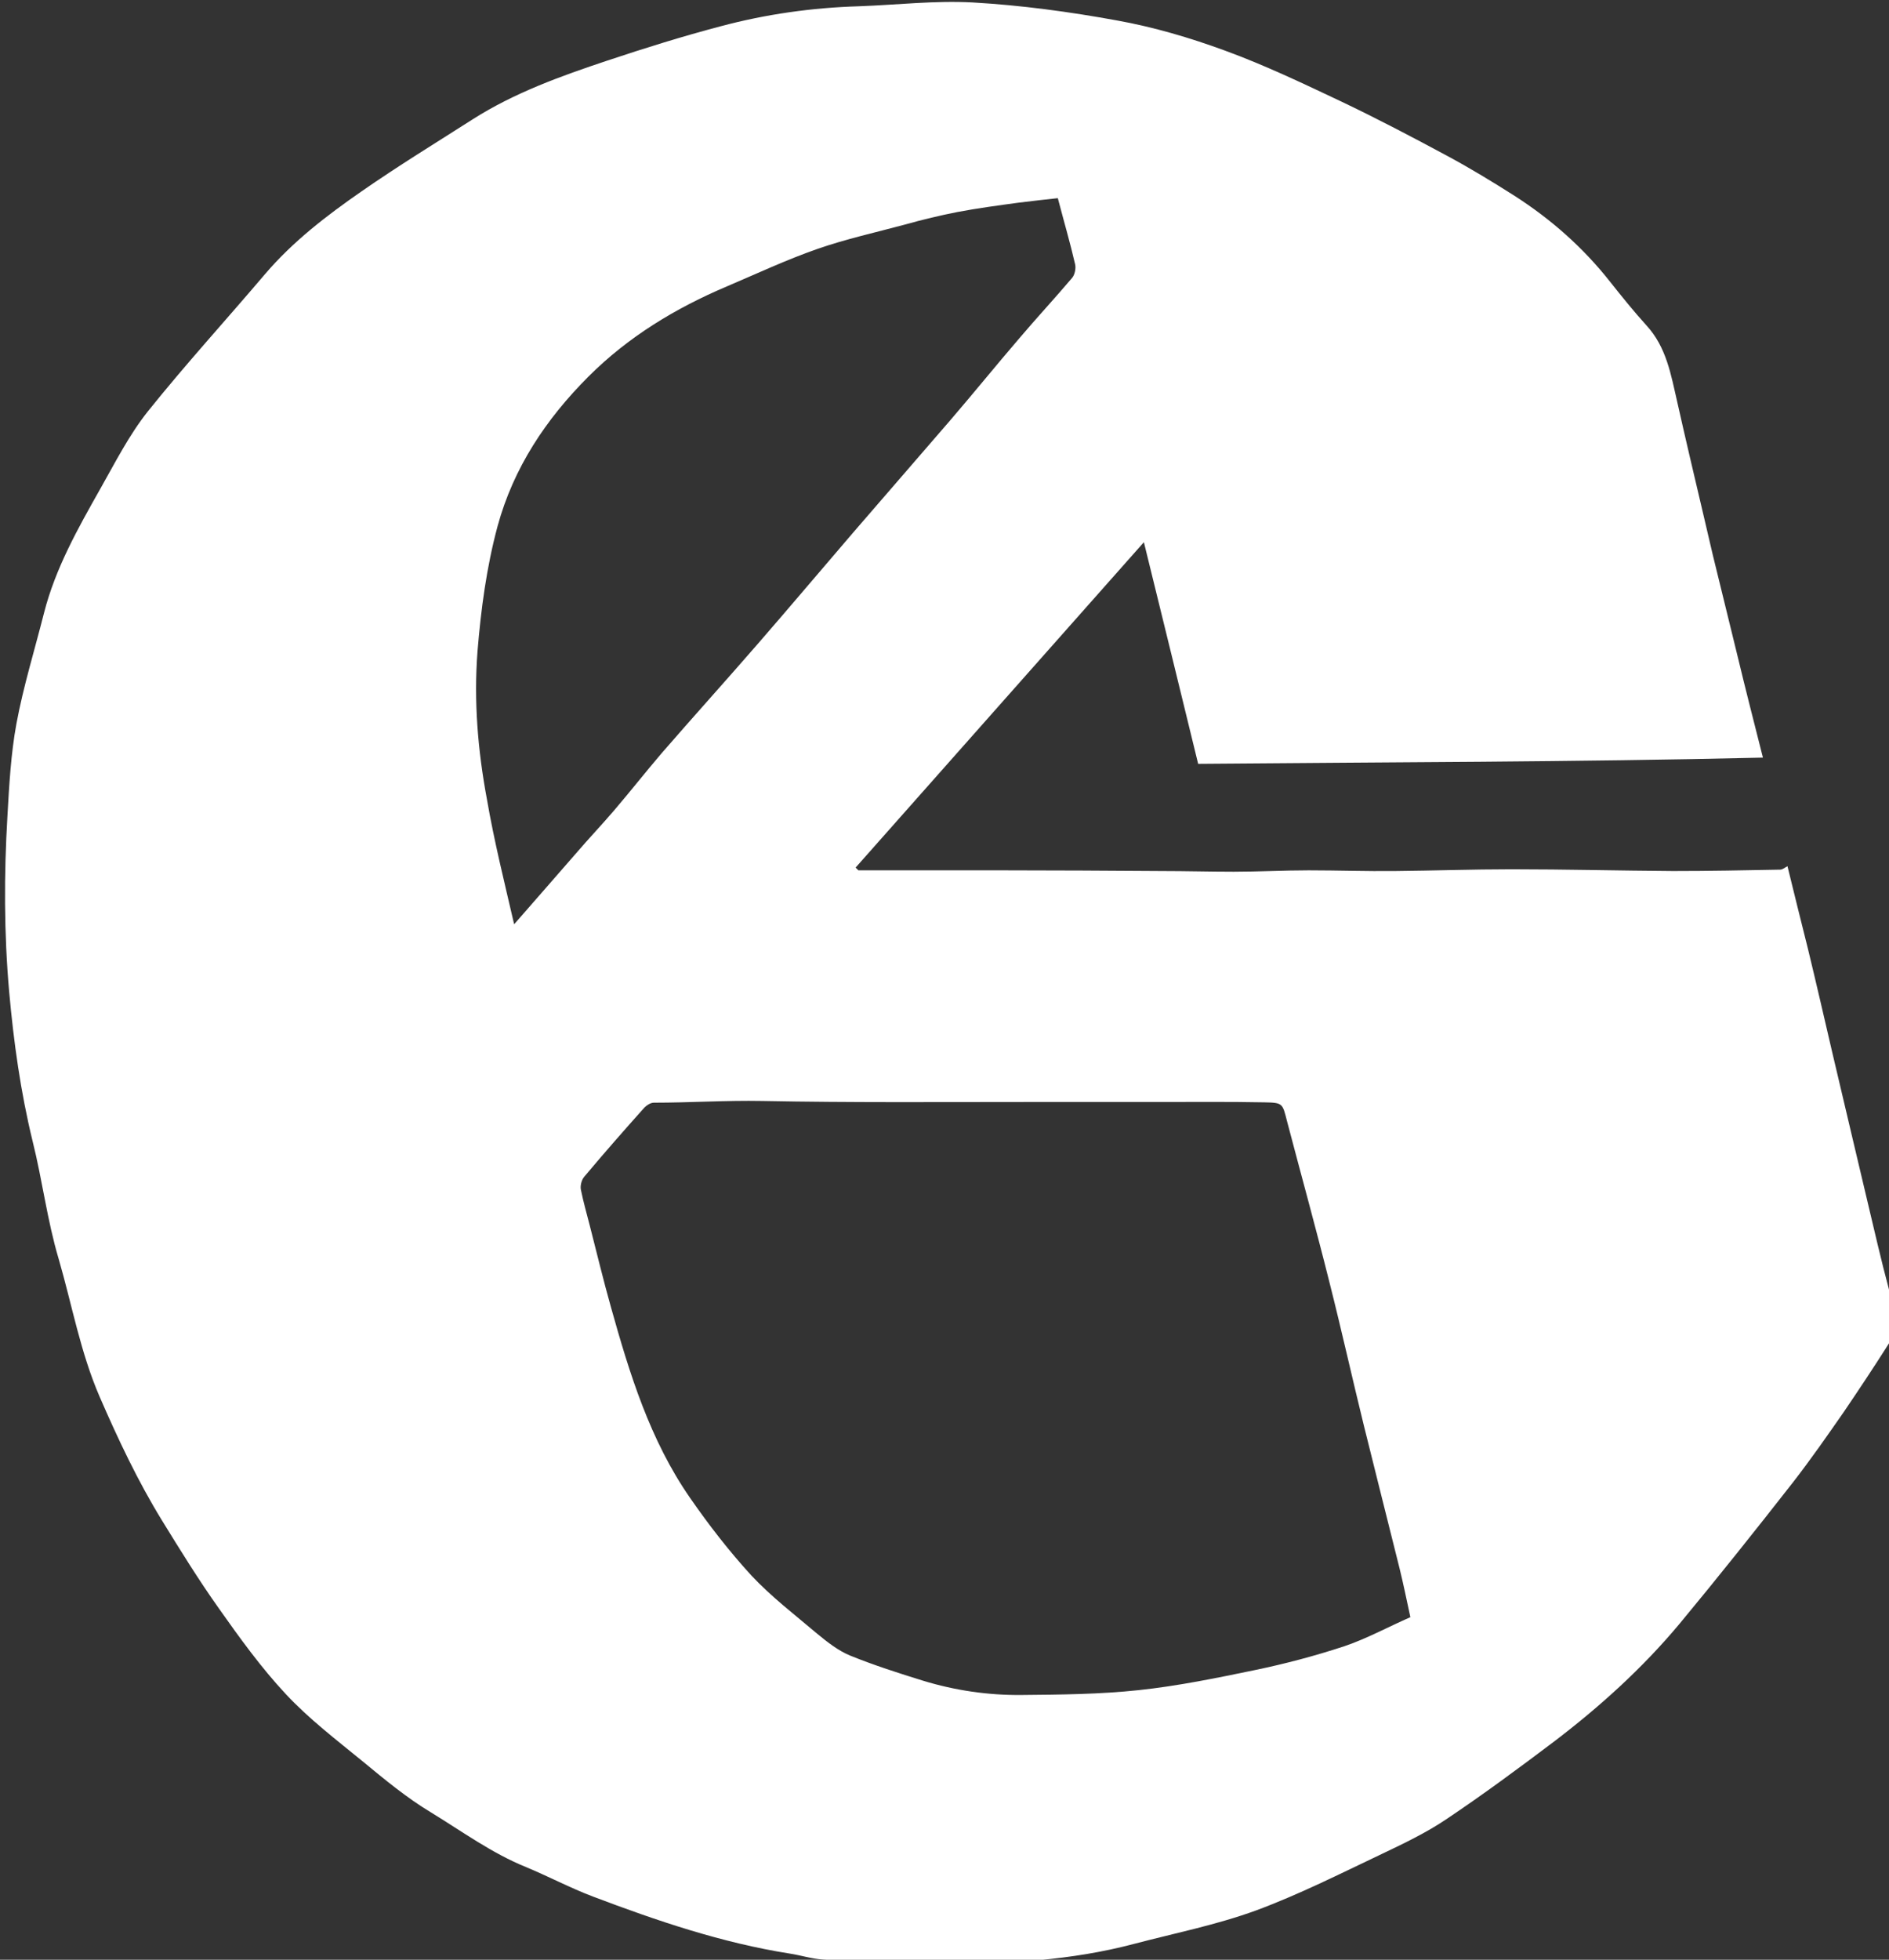 <?xml version="1.0" encoding="UTF-8" standalone="no"?>
<!-- Created with Inkscape (http://www.inkscape.org/) -->

<svg
   width="14.483mm"
   height="15.02mm"
   viewBox="0 0 14.483 15.02"
   version="1.1"
   id="svg1"
   inkscape:version="1.3 (0e150ed6c4, 2023-07-21)"
   sodipodi:docname="logo.svg"
   xmlns:inkscape="http://www.inkscape.org/namespaces/inkscape"
   xmlns:sodipodi="http://sodipodi.sourceforge.net/DTD/sodipodi-0.dtd"
   xmlns="http://www.w3.org/2000/svg"
   xmlns:svg="http://www.w3.org/2000/svg">
  <rect x="0" y="0" width="14.483" height="15.02" fill="#333333" stroke="none"/>
  <sodipodi:namedview
     id="namedview1"
     pagecolor="#ffffff"
     bordercolor="#000000"
     borderopacity="0.25"
     inkscape:showpageshadow="2"
     inkscape:pageopacity="0.0"
     inkscape:pagecheckerboard="0"
     inkscape:deskcolor="#d1d1d1"
     inkscape:document-units="mm"
     inkscape:zoom="3.6387988"
     inkscape:cx="72.414007"
     inkscape:cy="26.931965"
     inkscape:window-width="1718"
     inkscape:window-height="1360"
     inkscape:window-x="1713"
     inkscape:window-y="0"
     inkscape:window-maximized="0"
     inkscape:current-layer="layer1" />
  <defs
     id="defs1" />
  <g
     inkscape:label="Livello 1"
     inkscape:groupmode="layer"
     id="layer1"
     transform="translate(-85.945,-38.932)">
    <g
       id="g2"
       transform="matrix(0.265,0,0,0.265,60.933,29.44)">&#10;			<path
   class="st1"
   d="m 145.39,57.73 c -5.46,0.13 -10.89,0.13 -16.34,0.18 -0.51,-2.09 -1.03,-4.22 -1.57,-6.41 -2.79,3.15 -5.57,6.28 -8.34,9.41 0.03,0.03 0.05,0.05 0.08,0.08 1.39,0 2.79,0 4.18,0 1.53,0 3.06,0.01 4.59,0.02 0.7,0 1.39,0.02 2.09,0.02 0.72,0 1.45,-0.04 2.17,-0.04 0.83,0 1.67,0.03 2.5,0.02 1.12,-0.01 2.24,-0.05 3.36,-0.05 1.56,0 3.12,0.04 4.68,0.05 1.03,0 2.07,-0.02 3.1,-0.04 0.07,0 0.15,-0.07 0.21,-0.1 0.19,0.78 0.39,1.58 0.59,2.38 0.24,0.99 0.47,1.99 0.7,2.98 0.39,1.64 0.77,3.28 1.16,4.91 0.21,0.89 0.42,1.78 0.68,2.66 0.12,0.41 -0.07,0.68 -0.25,0.96 -0.4,0.63 -0.82,1.26 -1.24,1.88 -0.48,0.69 -0.96,1.38 -1.48,2.05 -1.08,1.38 -2.17,2.75 -3.29,4.1 -1.07,1.28 -2.31,2.4 -3.64,3.41 -1.02,0.77 -2.05,1.53 -3.11,2.24 -0.58,0.39 -1.23,0.7 -1.86,1 -1.2,0.57 -2.39,1.17 -3.63,1.63 -1.15,0.42 -2.36,0.66 -3.54,0.97 -1.81,0.48 -3.66,0.57 -5.52,0.6 -1.16,0.02 -2.33,-0.08 -3.49,-0.15 -0.31,-0.02 -0.62,-0.12 -0.94,-0.17 -1.97,-0.31 -3.85,-0.95 -5.7,-1.65 -0.66,-0.25 -1.28,-0.58 -1.93,-0.85 -0.99,-0.4 -1.85,-1.03 -2.75,-1.58 -0.7,-0.42 -1.34,-0.95 -1.97,-1.47 -0.77,-0.63 -1.57,-1.24 -2.24,-1.96 -0.71,-0.76 -1.33,-1.62 -1.93,-2.47 -0.59,-0.83 -1.12,-1.69 -1.65,-2.55 -0.7,-1.14 -1.27,-2.35 -1.8,-3.57 -0.56,-1.29 -0.8,-2.66 -1.19,-4 C 95.75,71.11 95.61,69.95 95.33,68.83 94.98,67.4 94.78,65.95 94.65,64.5 94.5,62.81 94.5,61.11 94.6,59.42 c 0.05,-0.89 0.1,-1.8 0.26,-2.67 0.2,-1.08 0.53,-2.14 0.8,-3.21 0.33,-1.29 0.98,-2.44 1.63,-3.59 0.43,-0.76 0.83,-1.55 1.37,-2.23 1.09,-1.36 2.26,-2.64 3.39,-3.97 0.81,-0.95 1.79,-1.7 2.8,-2.4 1.05,-0.73 2.13,-1.39 3.21,-2.08 1.21,-0.77 2.55,-1.25 3.9,-1.7 1.08,-0.36 2.17,-0.7 3.27,-0.99 1.31,-0.35 2.65,-0.54 4.01,-0.58 1.1,-0.04 2.2,-0.17 3.29,-0.11 1.4,0.08 2.8,0.27 4.17,0.52 1.06,0.19 2.11,0.5 3.12,0.87 1.15,0.42 2.26,0.95 3.36,1.47 1.05,0.5 2.08,1.04 3.1,1.59 0.65,0.35 1.29,0.74 1.92,1.14 1.06,0.68 1.99,1.5 2.77,2.49 0.34,0.43 0.68,0.85 1.05,1.26 0.58,0.63 0.71,1.43 0.89,2.21 0.24,1.07 0.49,2.13 0.74,3.19 0.1,0.41 0.19,0.83 0.29,1.24 0.24,0.98 0.48,1.96 0.72,2.94 0.22,0.92 0.46,1.85 0.73,2.92 z m -10.2,24.86 c -0.11,-0.51 -0.2,-0.95 -0.31,-1.4 -0.34,-1.37 -0.69,-2.74 -1.03,-4.12 -0.34,-1.38 -0.65,-2.78 -1,-4.16 -0.39,-1.56 -0.82,-3.11 -1.23,-4.67 -0.13,-0.51 -0.12,-0.53 -0.65,-0.54 -1.03,-0.02 -2.06,-0.01 -3.08,-0.01 -1.26,0 -2.53,0 -3.79,0 -2.55,0 -5.11,0.02 -7.66,-0.03 -1.05,-0.02 -2.09,0.05 -3.14,0.05 -0.09,0 -0.2,0.07 -0.27,0.14 -0.59,0.66 -1.17,1.32 -1.74,2 -0.08,0.09 -0.12,0.26 -0.1,0.37 0.07,0.35 0.17,0.7 0.26,1.05 0.2,0.78 0.39,1.57 0.61,2.35 0.54,1.93 1.13,3.85 2.29,5.52 0.54,0.78 1.13,1.54 1.77,2.24 0.58,0.62 1.26,1.14 1.91,1.69 0.29,0.24 0.61,0.49 0.95,0.63 0.69,0.28 1.41,0.51 2.12,0.73 0.92,0.28 1.88,0.42 2.84,0.41 1.13,-0.01 2.27,-0.02 3.39,-0.14 1.13,-0.12 2.25,-0.35 3.36,-0.58 0.87,-0.18 1.74,-0.41 2.59,-0.69 0.65,-0.22 1.27,-0.56 1.91,-0.84 z M 109.26,62.55 c 0.61,-0.7 1.2,-1.37 1.79,-2.05 0.36,-0.42 0.74,-0.82 1.1,-1.24 0.47,-0.55 0.91,-1.11 1.38,-1.66 0.92,-1.06 1.86,-2.1 2.78,-3.16 0.93,-1.07 1.84,-2.15 2.76,-3.22 0.94,-1.09 1.88,-2.17 2.82,-3.26 0.67,-0.78 1.31,-1.57 1.98,-2.35 0.5,-0.59 1.03,-1.16 1.53,-1.75 0.08,-0.09 0.12,-0.28 0.09,-0.4 -0.14,-0.61 -0.32,-1.22 -0.5,-1.91 -0.36,0.04 -0.74,0.08 -1.13,0.13 -0.59,0.08 -1.19,0.16 -1.77,0.27 -0.51,0.1 -1.01,0.22 -1.51,0.36 -0.85,0.23 -1.72,0.42 -2.55,0.71 -0.89,0.31 -1.74,0.71 -2.61,1.08 -1.49,0.63 -2.86,1.46 -4.01,2.61 -1.23,1.23 -2.17,2.64 -2.63,4.33 -0.32,1.19 -0.48,2.4 -0.58,3.62 -0.11,1.44 0.01,2.86 0.27,4.26 0.21,1.22 0.51,2.42 0.79,3.63 z"
   id="path2"
   style="fill:#FFFFFF" />
&#10;		</g>
  </g>
</svg>
